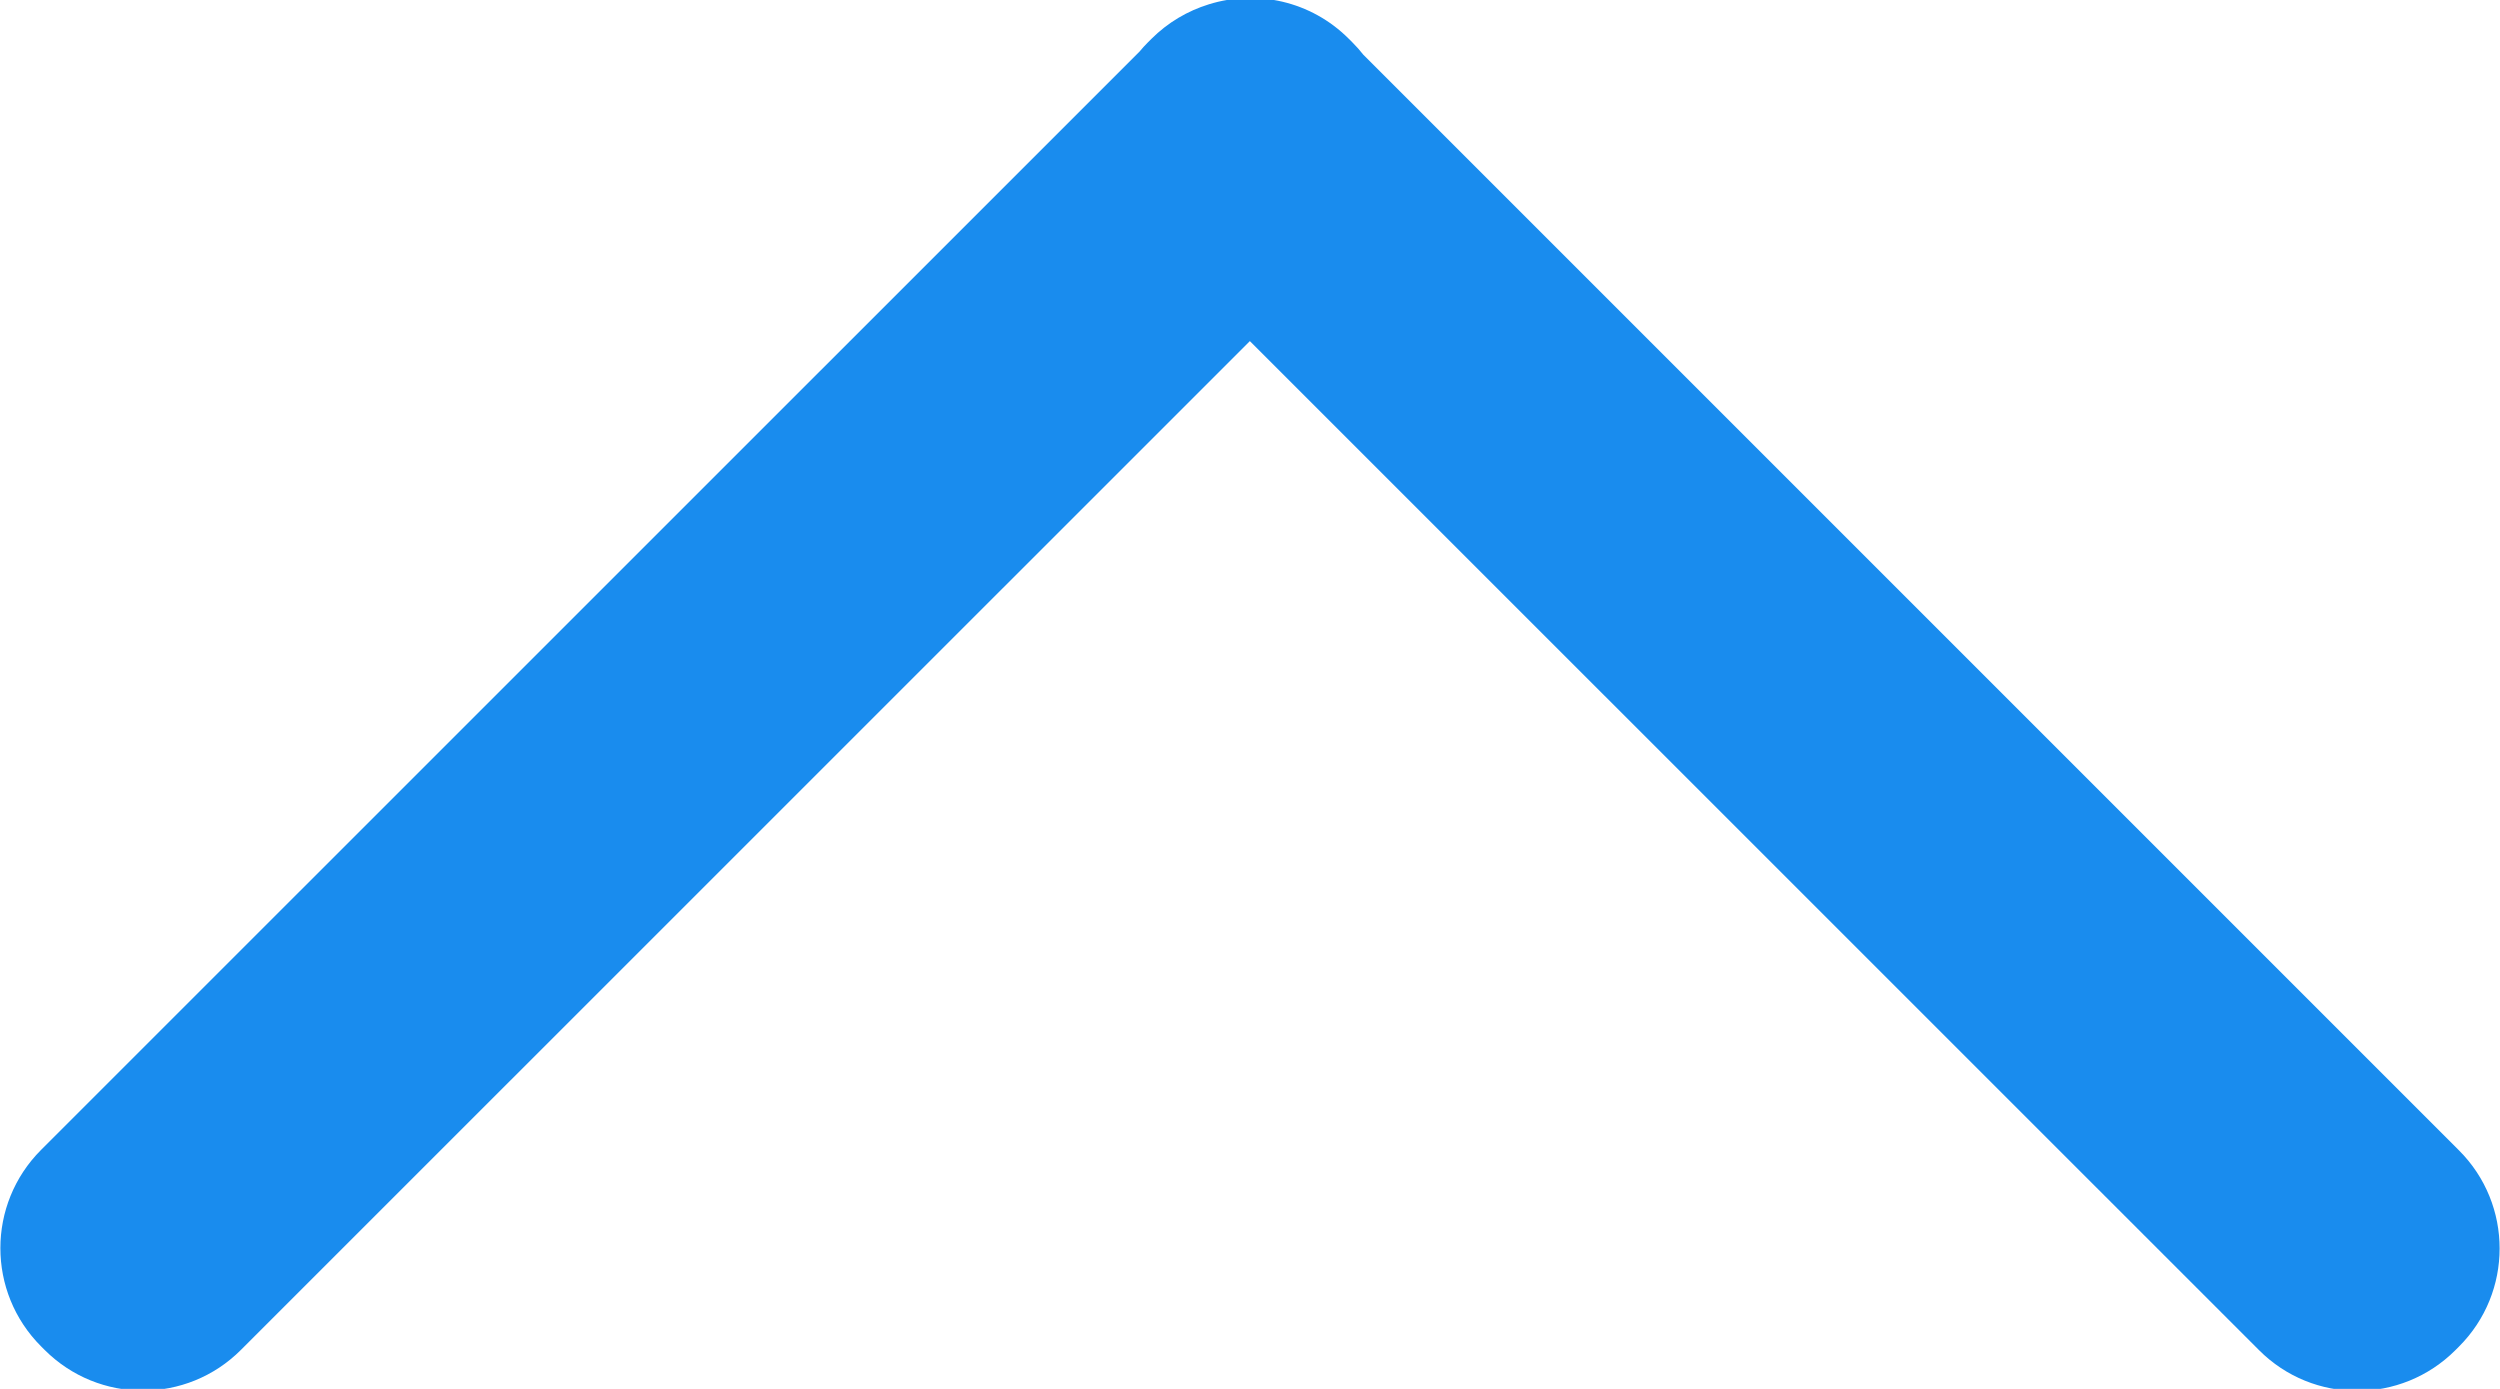 
<svg width="18px" height="10px" viewBox="0 0 18 10" version="1.1" xmlns="http://www.w3.org/2000/svg" xmlns:xlink="http://www.w3.org/1999/xlink">
    <!-- Generator: Sketch 49 (51002) - http://www.bohemiancoding.com/sketch -->
    <desc>Created with Sketch.</desc>
    <defs></defs>
    <g id="浏览器4-testnet-transaction" stroke="none" stroke-width="1" fill="none" fill-rule="evenodd">
        <g id="transactions" transform="translate(-1141, -271)" fill="#198CEE">
            <g transform="translate(100, 198)" id="1">
                <g transform="translate(0, 50)">
                    <g id="xiala" transform="translate(1020, 0)">
                        <path d="M29.999,30.544 L37.265,23.279 C37.655,22.888 38.288,22.888 38.679,23.279 L38.704,23.304 C39.095,23.694 39.095,24.328 38.704,24.718 L30.816,32.606 C30.792,32.637 30.765,32.667 30.736,32.696 L30.711,32.721 C30.438,32.994 30.048,33.076 29.704,32.969 C29.552,32.922 29.409,32.839 29.289,32.719 L29.264,32.694 C29.243,32.673 29.223,32.651 29.205,32.629 L21.296,24.721 C20.905,24.33 20.905,23.697 21.296,23.306 L21.321,23.281 C21.712,22.89 22.345,22.89 22.735,23.281 L29.999,30.544 Z" id="Combined-Shape" transform="translate(30, 28) scale(1, -1) translate(-30, -28) "></path>
                    </g>
                </g>
            </g>
        </g>
    </g>
</svg>